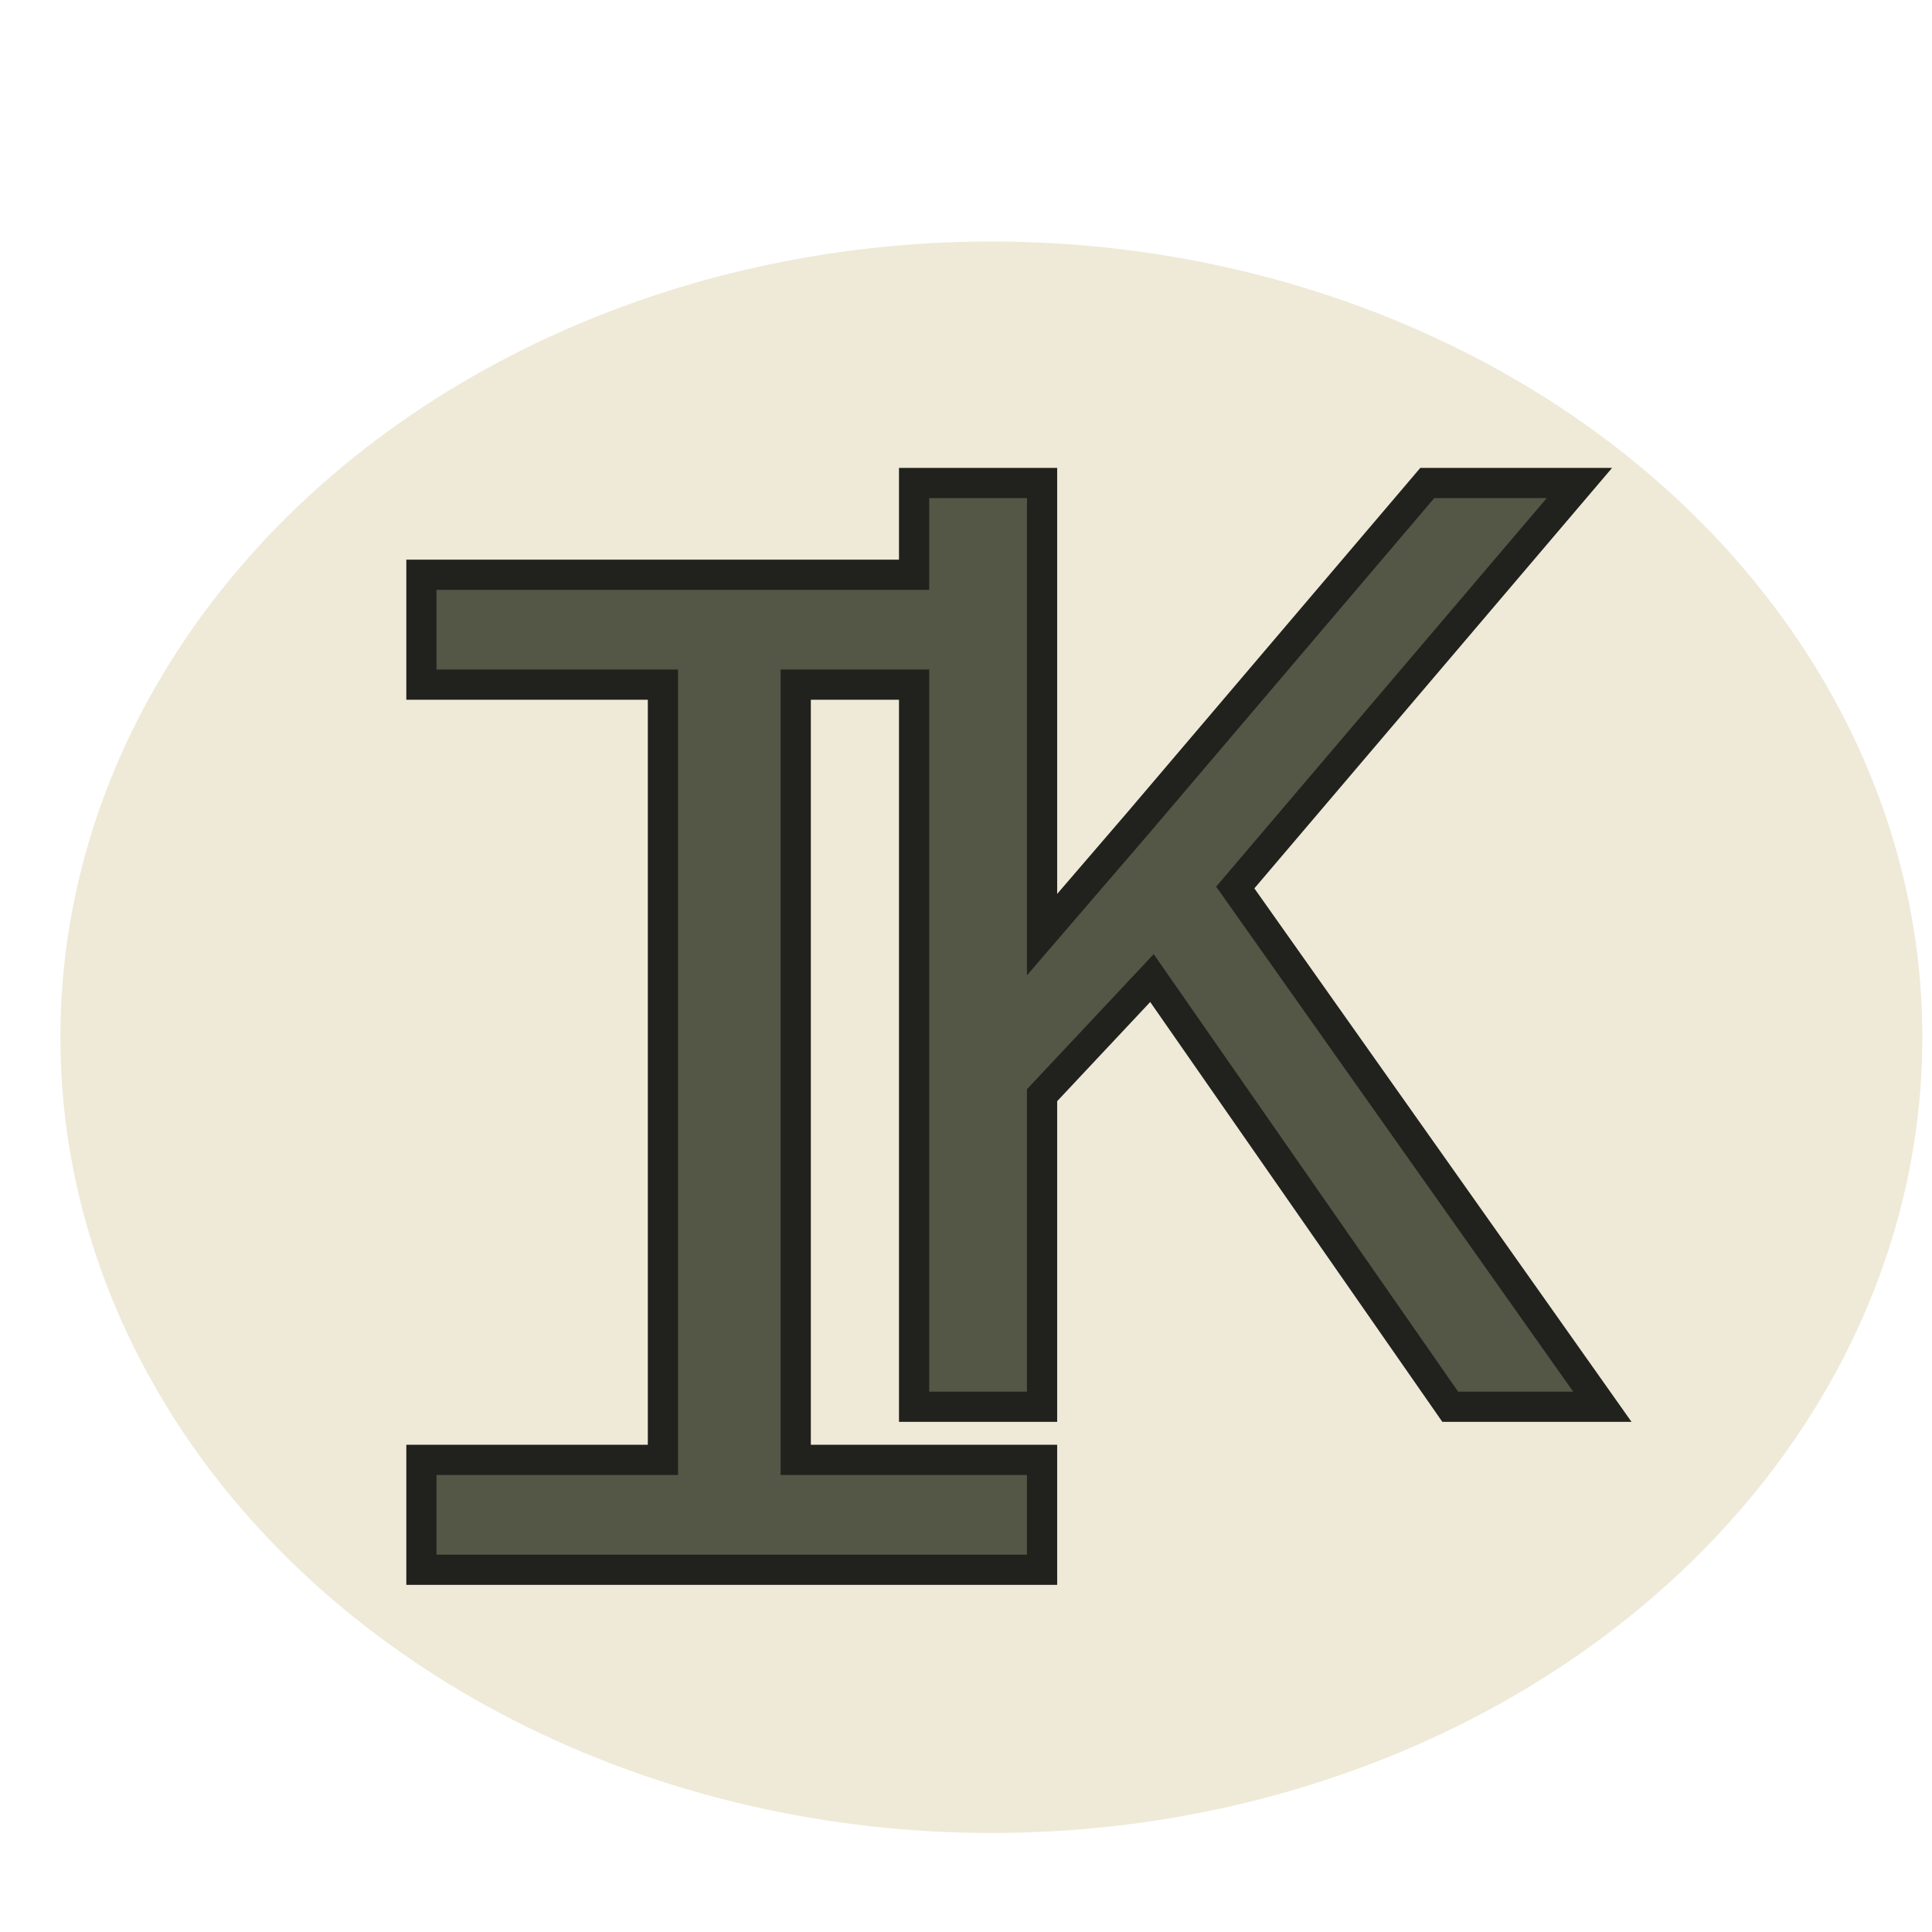 <svg id="Layer_1" data-name="Layer 1" xmlns="http://www.w3.org/2000/svg" width="16" height="16" viewBox="0 0 16 16"><defs><style>.cls-1{fill:#dccca6;opacity:0.43;}.cls-2{fill:#545646;}.cls-3{fill:none;stroke:#21211d;stroke-miterlimit:10;stroke-width:0.25px;}</style></defs><title>logo_1616</title><ellipse class="cls-1" cx="8.21" cy="8.59" rx="7.71" ry="6.59"/><polygon class="cls-2" points="10.23 7.35 13.08 4 11.82 4 9.43 6.81 8.63 7.74 8.63 4 7.57 4 7.57 4.76 3.49 4.76 3.49 5.67 5.49 5.67 5.49 12.09 3.49 12.09 3.49 13 8.63 13 8.63 12.09 6.59 12.09 6.59 5.67 7.57 5.67 7.57 11.65 8.63 11.65 8.63 9.07 9.54 8.1 12.01 11.65 13.27 11.65 10.23 7.35"/><polygon class="cls-3" points="10.23 7.35 13.08 4 11.82 4 9.43 6.81 8.63 7.74 8.63 4 7.57 4 7.57 4.76 3.49 4.76 3.49 5.67 5.49 5.67 5.49 12.09 3.49 12.09 3.49 13 8.63 13 8.63 12.09 6.59 12.09 6.59 5.67 7.57 5.67 7.57 11.65 8.63 11.65 8.63 9.07 9.54 8.1 12.01 11.65 13.27 11.65 10.23 7.35"/></svg>

